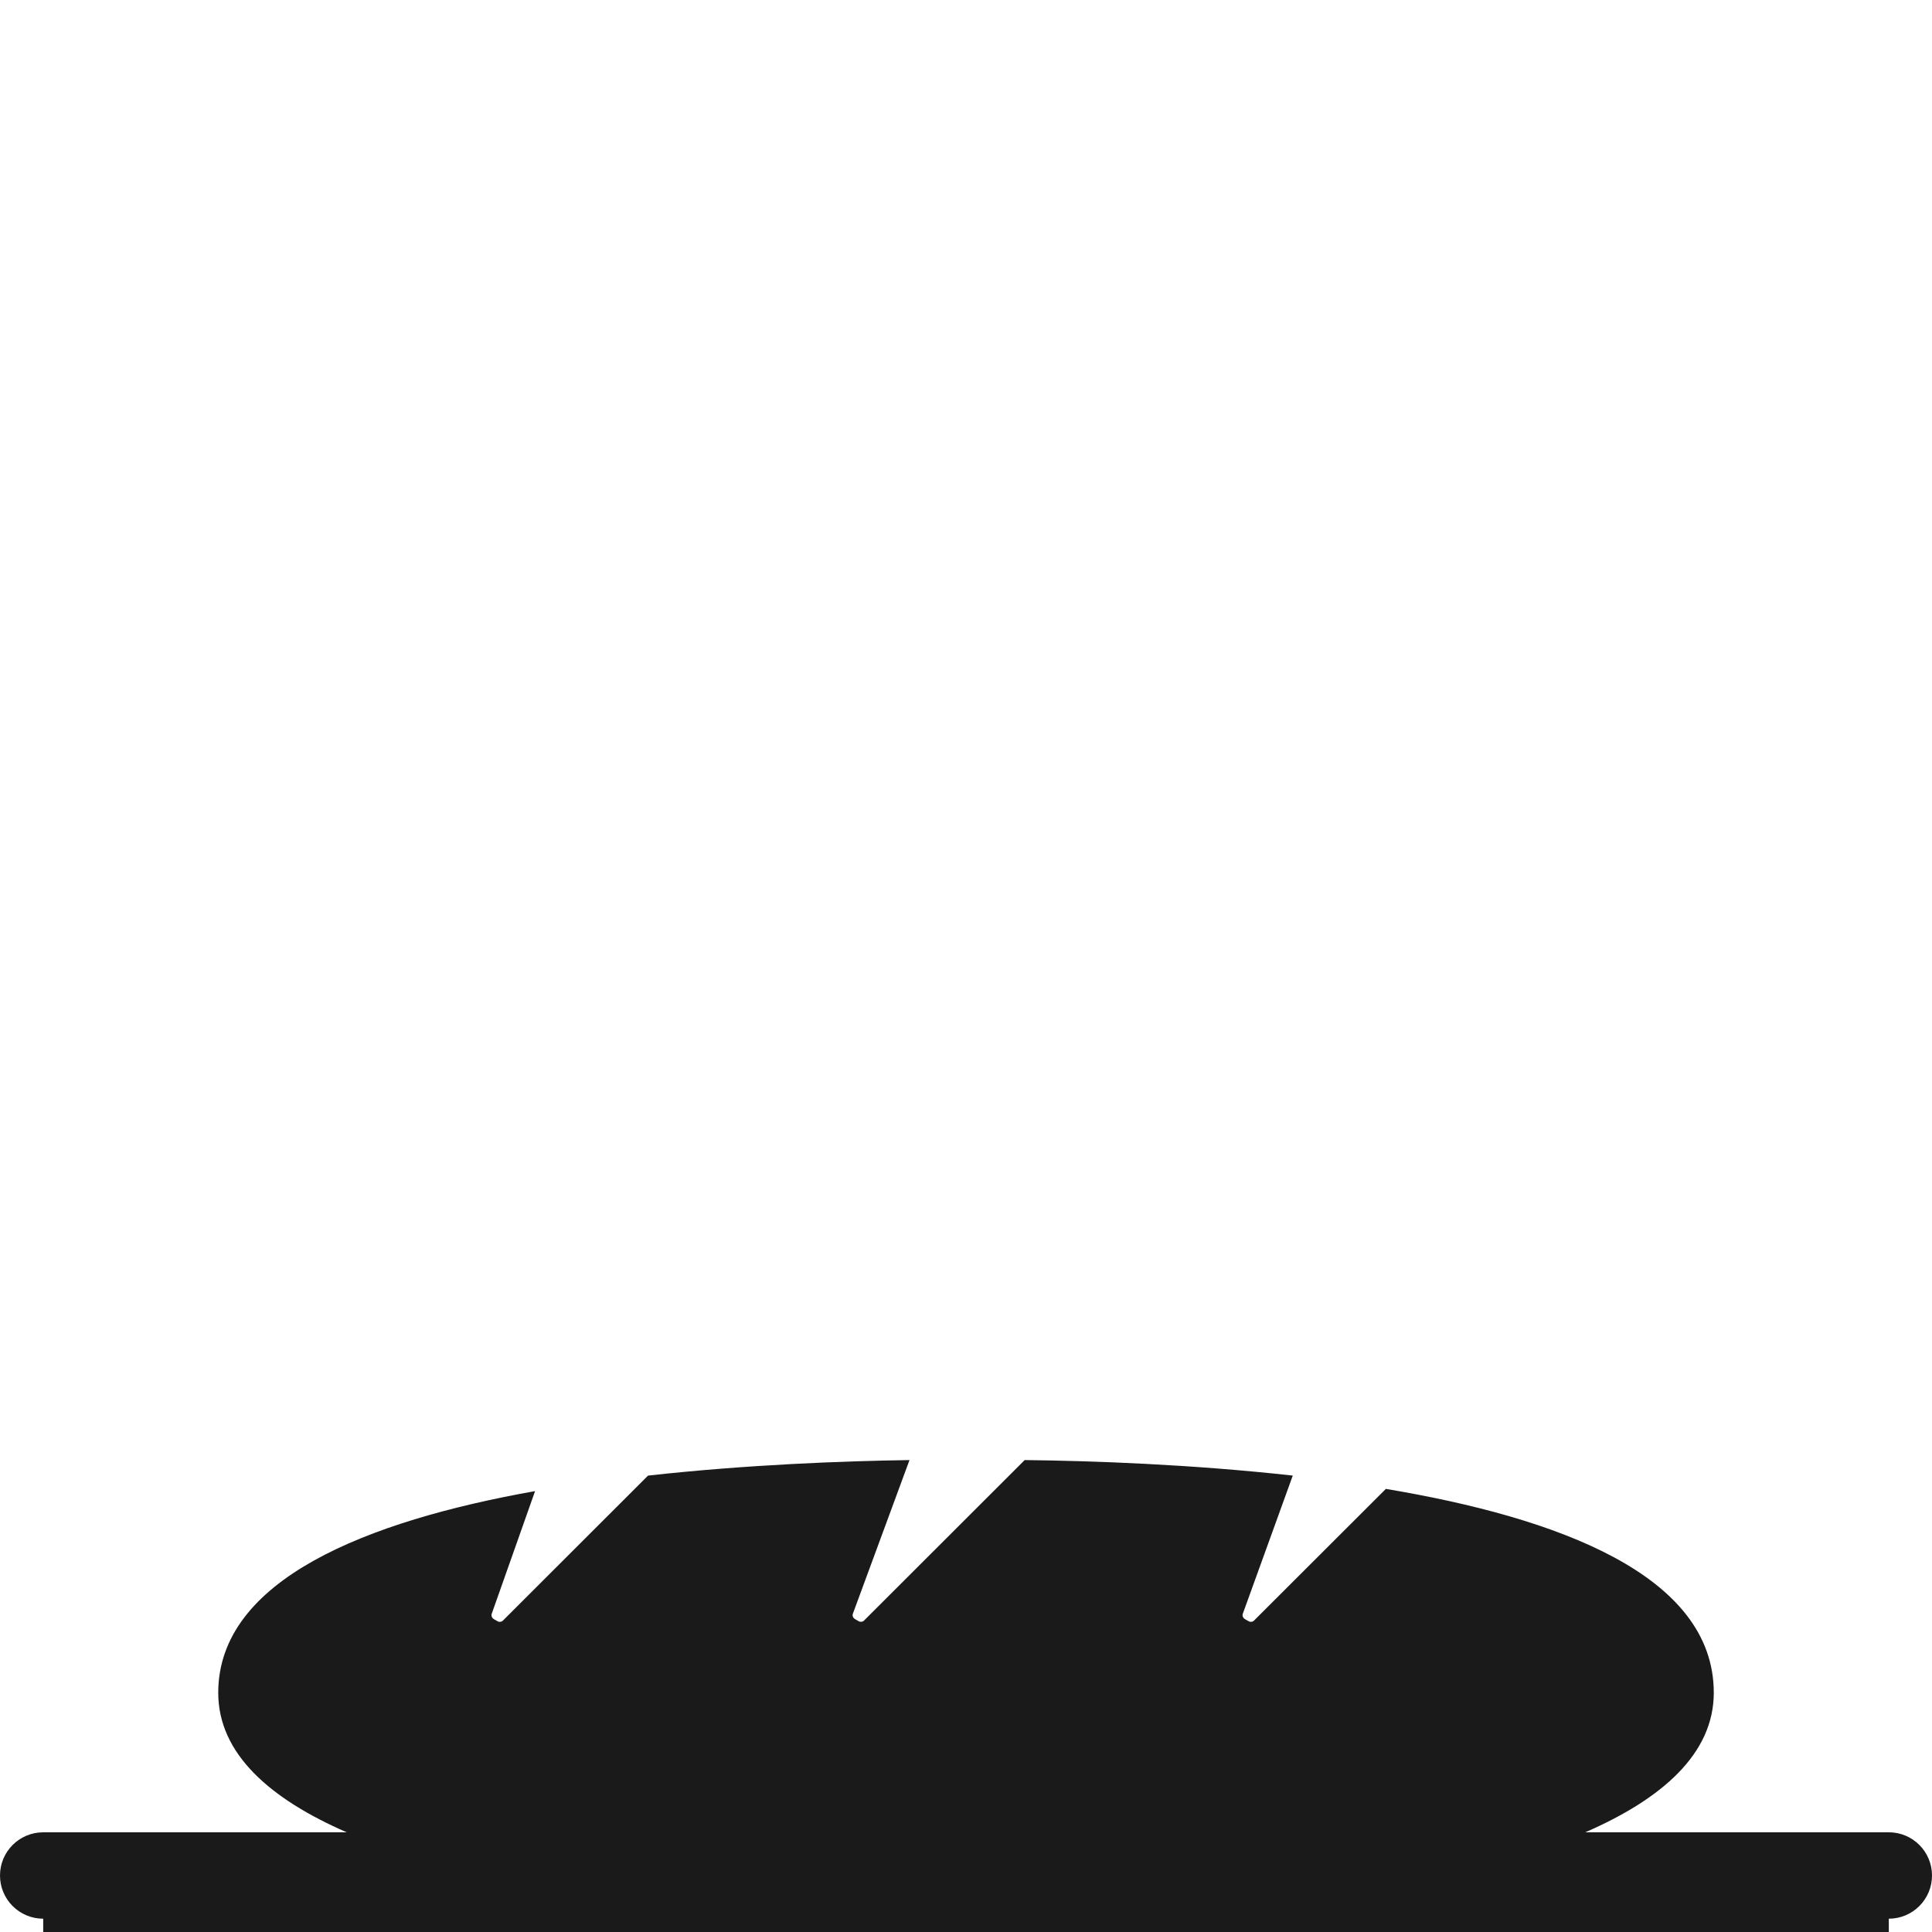<?xml version="1.0" encoding="utf-8"?>
<!-- Generator: Adobe Illustrator 16.0.4, SVG Export Plug-In . SVG Version: 6.00 Build 0)  -->
<!DOCTYPE svg PUBLIC "-//W3C//DTD SVG 1.1//EN" "http://www.w3.org/Graphics/SVG/1.1/DTD/svg11.dtd">
<svg version="1.1" id="Layer_1" xmlns="http://www.w3.org/2000/svg" xmlns:xlink="http://www.w3.org/1999/xlink" x="0px" y="0px"
	 width="152px" height="152px" viewBox="0 0 152 152" enable-background="new 0 0 152 152" xml:space="preserve">
<path fill="#1A1A1A" d="M152,147.555c0,1.877-1.521,3.398-3.398,3.398V152H3.399v-1.047C1.521,150.955,0,149.432,0,147.555
	s1.521-3.398,3.399-3.398H27.28c-6.007-2.613-10.11-6.164-10.11-10.981c0-8.897,11.703-13.511,24.926-15.863l-3.408,9.646
	c-0.064,0.158,0.021,0.343,0.171,0.428l0.296,0.17c0.122,0.072,0.336,0.047,0.432-0.078l11.398-11.387
	c7.828-0.867,15.404-1.146,20.569-1.221L67.1,126.957c-0.064,0.156,0.021,0.342,0.171,0.427l0.296,0.17
	c0.122,0.071,0.336,0.047,0.432-0.078l12.618-12.606c5.318,0.061,13.053,0.332,21.092,1.221l-3.93,10.867
	c-0.063,0.158,0.021,0.343,0.172,0.428l0.296,0.17c0.122,0.072,0.337,0.047,0.433-0.078l10.354-10.34
	c13.518,2.263,25.798,6.775,25.798,16.037c0,4.818-4.104,8.369-10.11,10.98h23.881C150.479,144.156,152,145.678,152,147.555z"/>
</svg>
